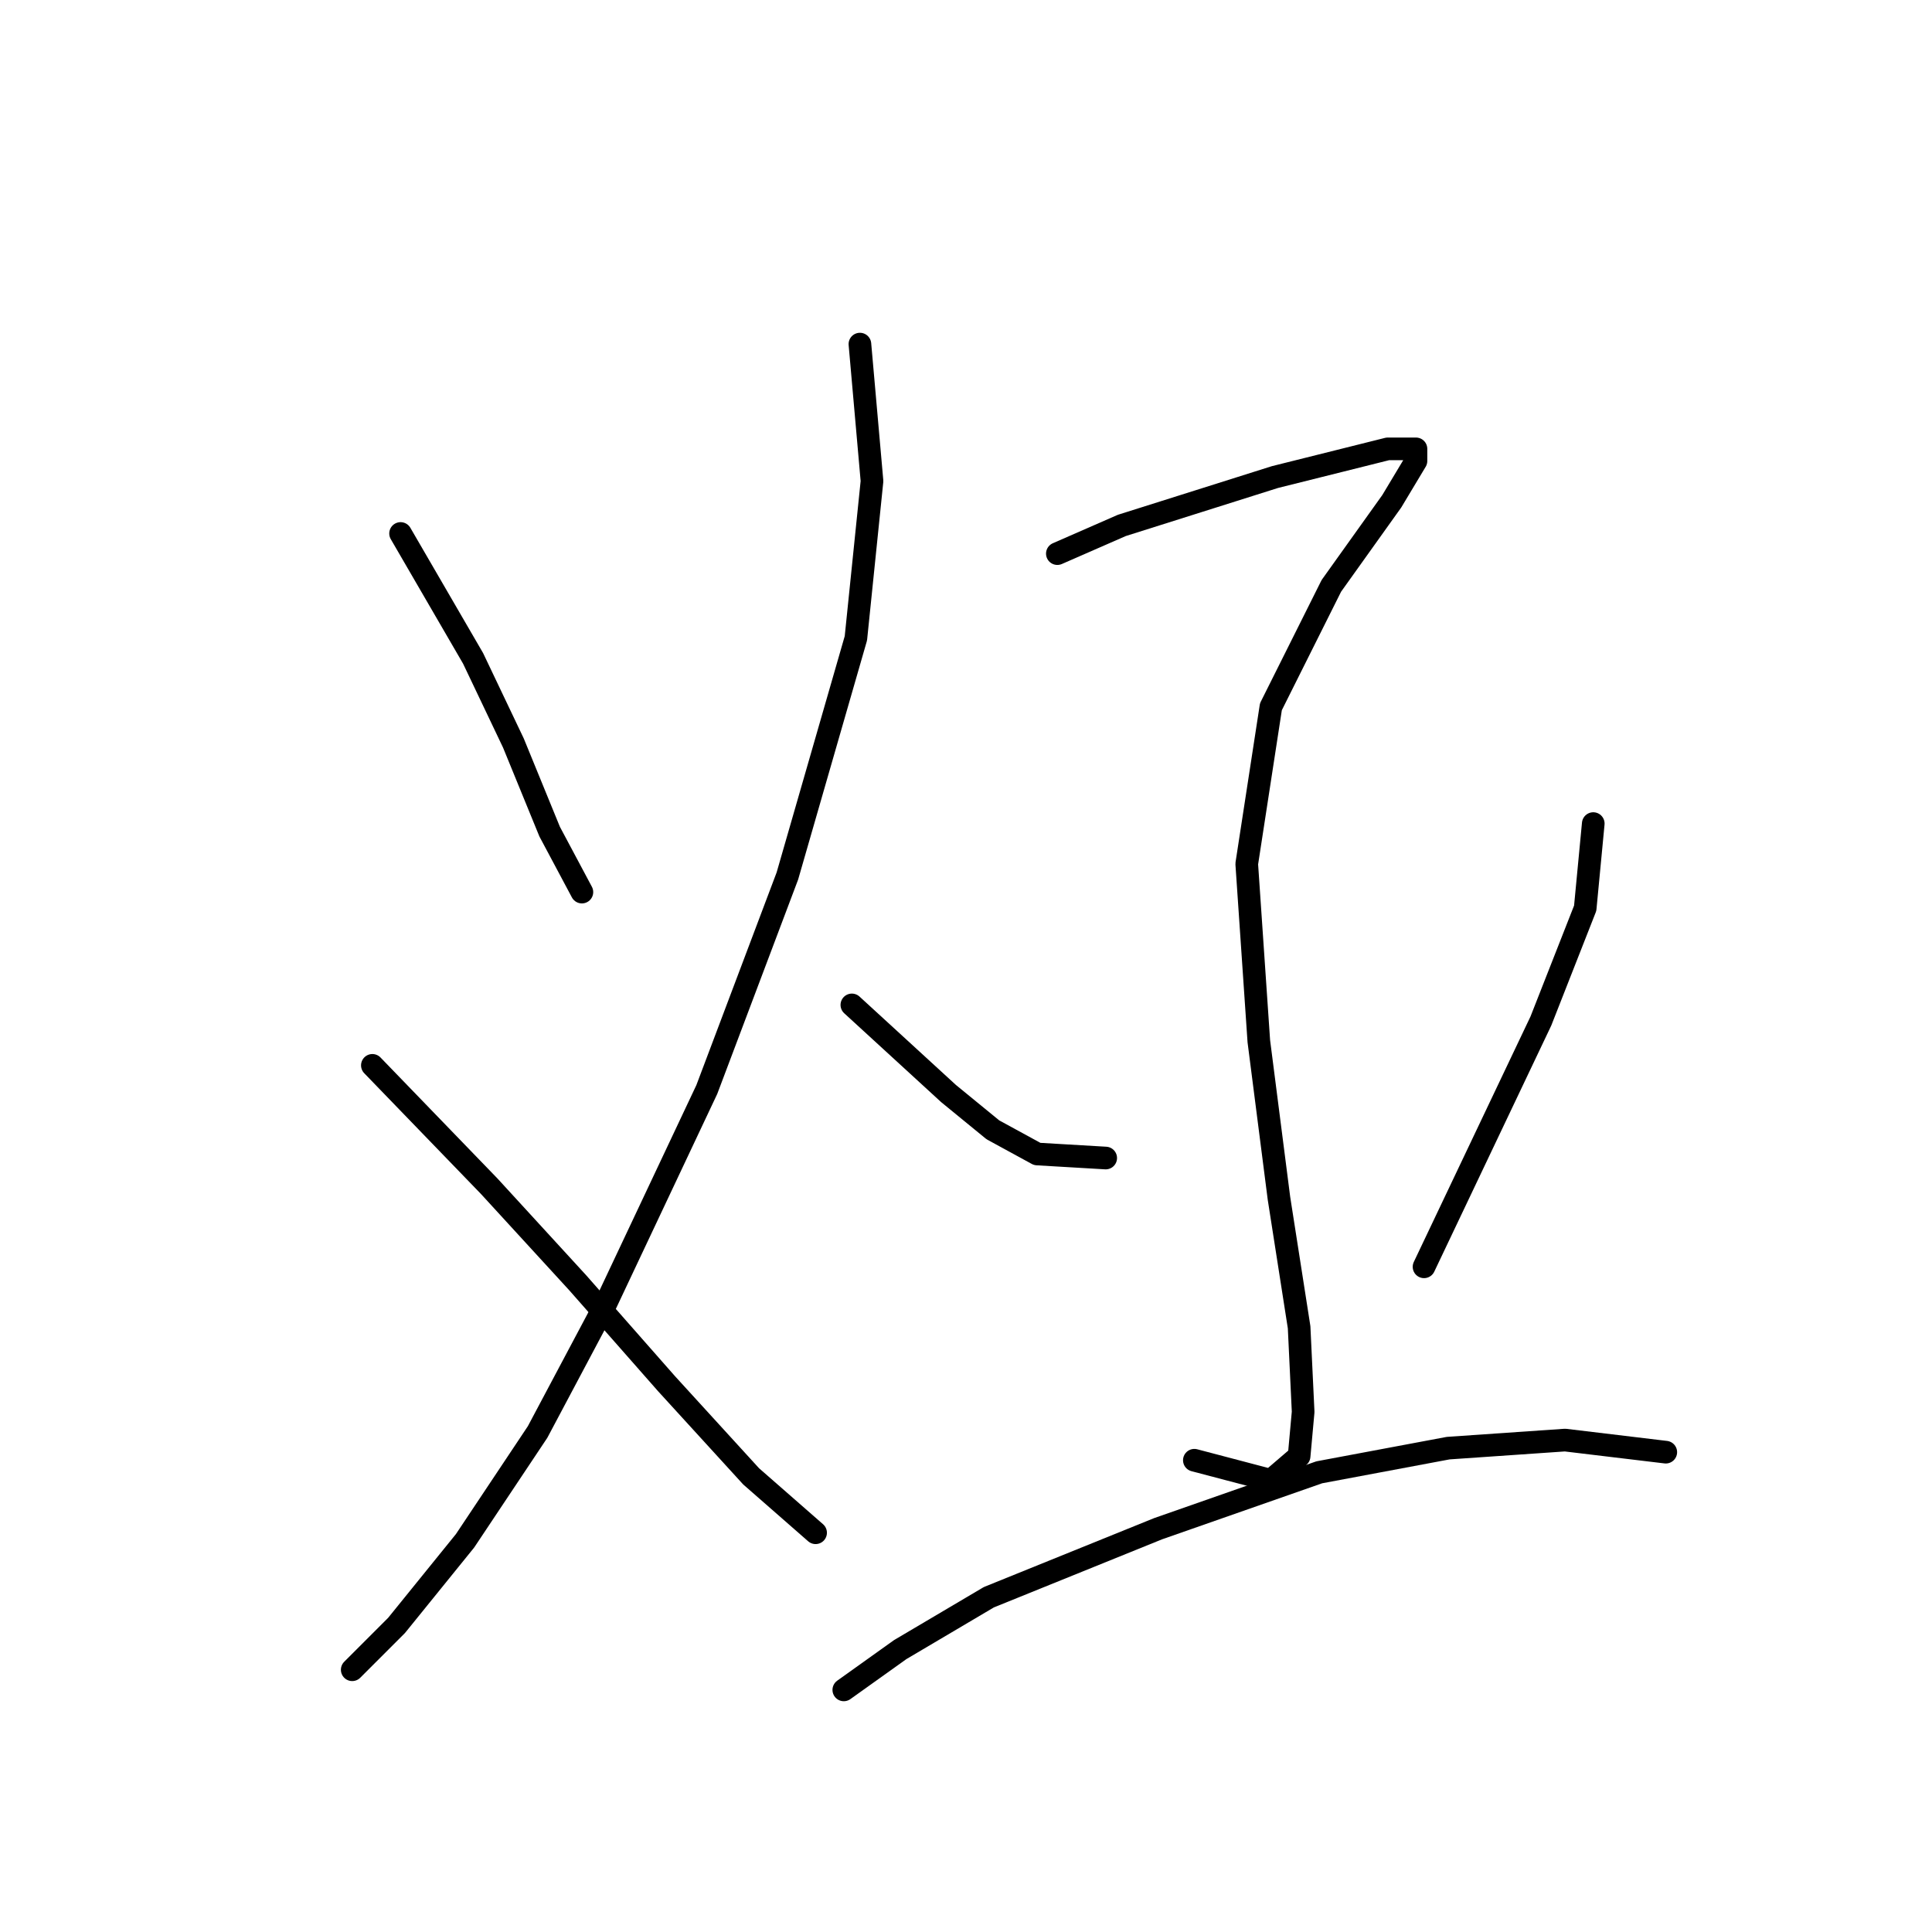 <?xml version="1.0" standalone="no"?>
    <svg width="256" height="256" xmlns="http://www.w3.org/2000/svg" version="1.1">
    <polyline stroke="black" stroke-width="3" stroke-linecap="round" fill="transparent" stroke-linejoin="round" points="53.078 70.689 62.688 87.24 68.027 98.452 72.833 110.198 77.104 118.207 77.104 118.207 " />
        <polyline stroke="black" stroke-width="3" stroke-linecap="round" fill="transparent" stroke-linejoin="round" points="113.943 45.595 115.545 63.748 113.41 84.571 104.333 116.071 93.655 144.368 80.307 172.665 71.231 189.75 61.621 204.166 52.544 215.378 46.671 221.251 46.671 221.251 " />
        <polyline stroke="black" stroke-width="3" stroke-linecap="round" fill="transparent" stroke-linejoin="round" points="49.341 141.165 64.824 157.182 76.57 169.996 88.316 183.343 99.528 195.623 108.071 203.098 108.071 203.098 " />
        <polyline stroke="black" stroke-width="3" stroke-linecap="round" fill="transparent" stroke-linejoin="round" points="140.105 73.358 148.647 69.621 158.792 66.418 168.936 63.214 177.479 61.079 183.885 59.477 187.623 59.477 187.623 61.079 184.419 66.418 176.411 77.63 168.402 93.647 165.199 114.469 166.8 137.961 169.47 158.784 172.139 175.869 172.673 187.081 172.139 192.954 168.402 196.157 158.258 193.488 158.258 193.488 " />
        <polyline stroke="black" stroke-width="3" stroke-linecap="round" fill="transparent" stroke-linejoin="round" points="112.876 133.156 119.283 139.029 125.689 144.902 131.562 149.707 137.435 152.911 146.512 153.445 146.512 153.445 " />
        <polyline stroke="black" stroke-width="3" stroke-linecap="round" fill="transparent" stroke-linejoin="round" points="211.115 109.13 210.047 120.342 204.174 135.292 188.691 167.86 188.691 167.86 " />
        <polyline stroke="black" stroke-width="3" stroke-linecap="round" fill="transparent" stroke-linejoin="round" points="111.808 223.92 119.283 218.581 131.029 211.641 153.453 202.564 174.809 195.089 191.894 191.886 207.377 190.818 220.725 192.42 220.725 192.42 " />
        </svg>